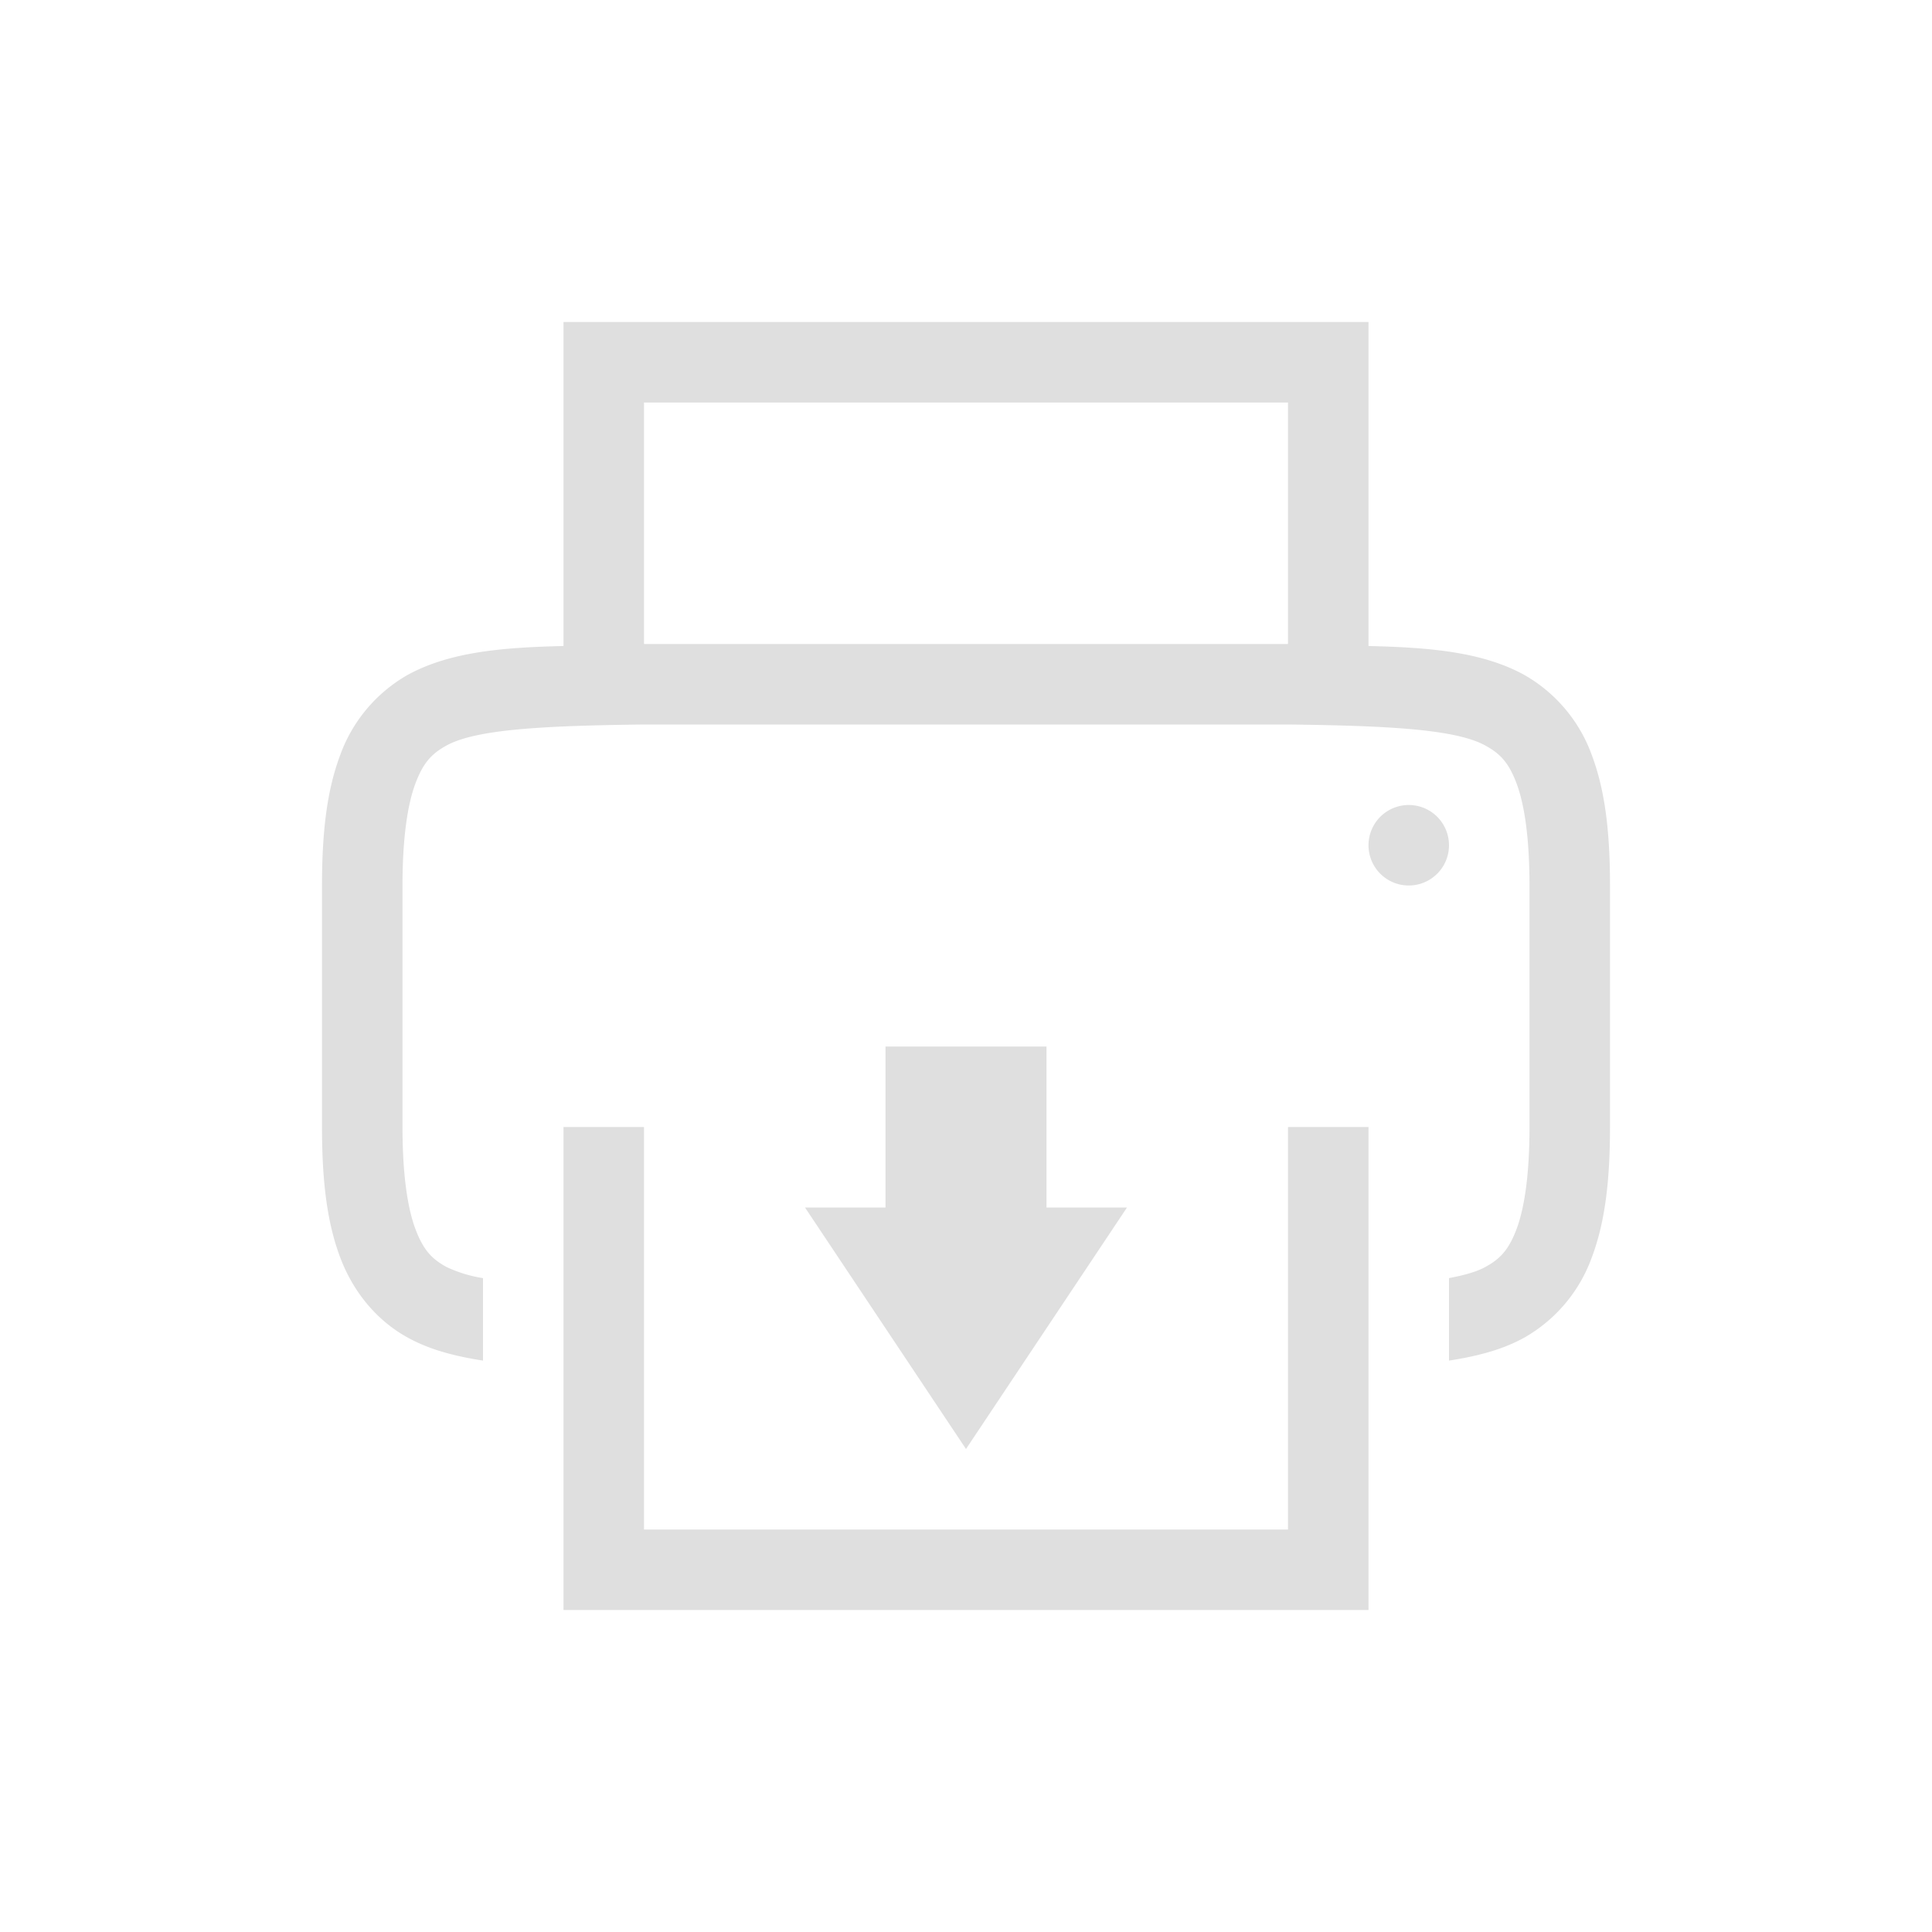 <?xml version="1.0" encoding="UTF-8" standalone="no"?>
<svg
   xmlns:dc="http://purl.org/dc/elements/1.1/"
   xmlns:cc="http://creativecommons.org/ns#"
   xmlns:rdf="http://www.w3.org/1999/02/22-rdf-syntax-ns#"
   xmlns:svg="http://www.w3.org/2000/svg"
   xmlns="http://www.w3.org/2000/svg"
   xmlns:sodipodi="http://sodipodi.sourceforge.net/DTD/sodipodi-0.dtd"
   xmlns:inkscape="http://www.inkscape.org/namespaces/inkscape"
   height="24"
   width="24"
   version="1.1"
   id="svg4"
   sodipodi:docname="printer-printing.svg"
   inkscape:version="0.92.3 (2405546, 2018-03-11)">
  <defs
     id="defs8" />
  <sodipodi:namedview
     pagecolor="#ffffff"
     bordercolor="#666666"
     borderopacity="1"
     objecttolerance="10"
     gridtolerance="10"
     guidetolerance="10"
     inkscape:pageopacity="0"
     inkscape:pageshadow="2"
     inkscape:window-width="640"
     inkscape:window-height="480"
     id="namedview6"
     showgrid="false"
     inkscape:zoom="18.25"
     inkscape:cx="-1.5890411"
     inkscape:cy="7.5616438"
     inkscape:current-layer="svg4" />
  <path
     d="M 7,4 V 8.025 C 6.25,8.043 5.59,8.095 5.062,8.385 A 1.88,1.88 0 0 0 4.225,9.383 C 4.06,9.822 4,10.343 4,11 v 3 c 0,0.658 0.06,1.179 0.225,1.617 0.164,0.439 0.461,0.79 0.838,0.998 0.282,0.156 0.599,0.234 0.937,0.287 V 15.877 A 1.627,1.627 0 0 1 5.545,15.738 C 5.362,15.638 5.258,15.526 5.16,15.266 5.063,15.006 5,14.592 5,14 V 11 C 5,10.408 5.063,9.994 5.16,9.734 5.258,9.474 5.362,9.363 5.545,9.262 5.91,9.06 6.74,9.015 8,9 h 8 c 1.259,0.015 2.087,0.06 2.453,0.262 0.184,0.101 0.29,0.213 0.387,0.472 C 18.937,9.994 19,10.408 19,11 v 3 c 0,0.592 -0.063,1.006 -0.16,1.266 -0.098,0.26 -0.203,0.371 -0.387,0.472 -0.107,0.06 -0.267,0.104 -0.453,0.139 v 1.025 c 0.338,-0.053 0.655,-0.13 0.938,-0.287 a 1.88,1.88 0 0 0 0.837,-0.998 C 19.94,15.179 20,14.657 20,14 V 11 C 20,10.342 19.94,9.822 19.775,9.383 A 1.88,1.88 0 0 0 18.937,8.385 C 18.411,8.095 17.75,8.043 17,8.025 V 4 Z m 1,1 h 8 V 8 H 8 Z m 9.5,5 a 0.5,0.5 0 1 0 0,1 0.5,0.5 0 0 0 0,-1 z M 11,13 v 2 h -1 l 2,3 2,-3 h -1 v -2 z m -4,1 v 6 h 10 v -6 h -1 v 5 H 8 v -5 z"
     style="color:#000000;font-weight:400;line-height:normal;font-family:sans-serif;font-variant-ligatures:normal;font-variant-position:normal;font-variant-caps:normal;font-variant-numeric:normal;font-variant-alternates:normal;font-feature-settings:normal;text-indent:0;text-align:start;text-decoration:none;text-decoration-line:none;text-decoration-style:solid;text-decoration-color:#000000;text-transform:none;text-orientation:mixed;white-space:normal;shape-padding:0;overflow:visible;isolation:auto;mix-blend-mode:normal;fill:#dfdfdf;marker:none;fill-opacity:1"
     font-weight="400"
     overflow="visible"
     id="path2"
     inkscape:connector-curvature="0" />
</svg>
